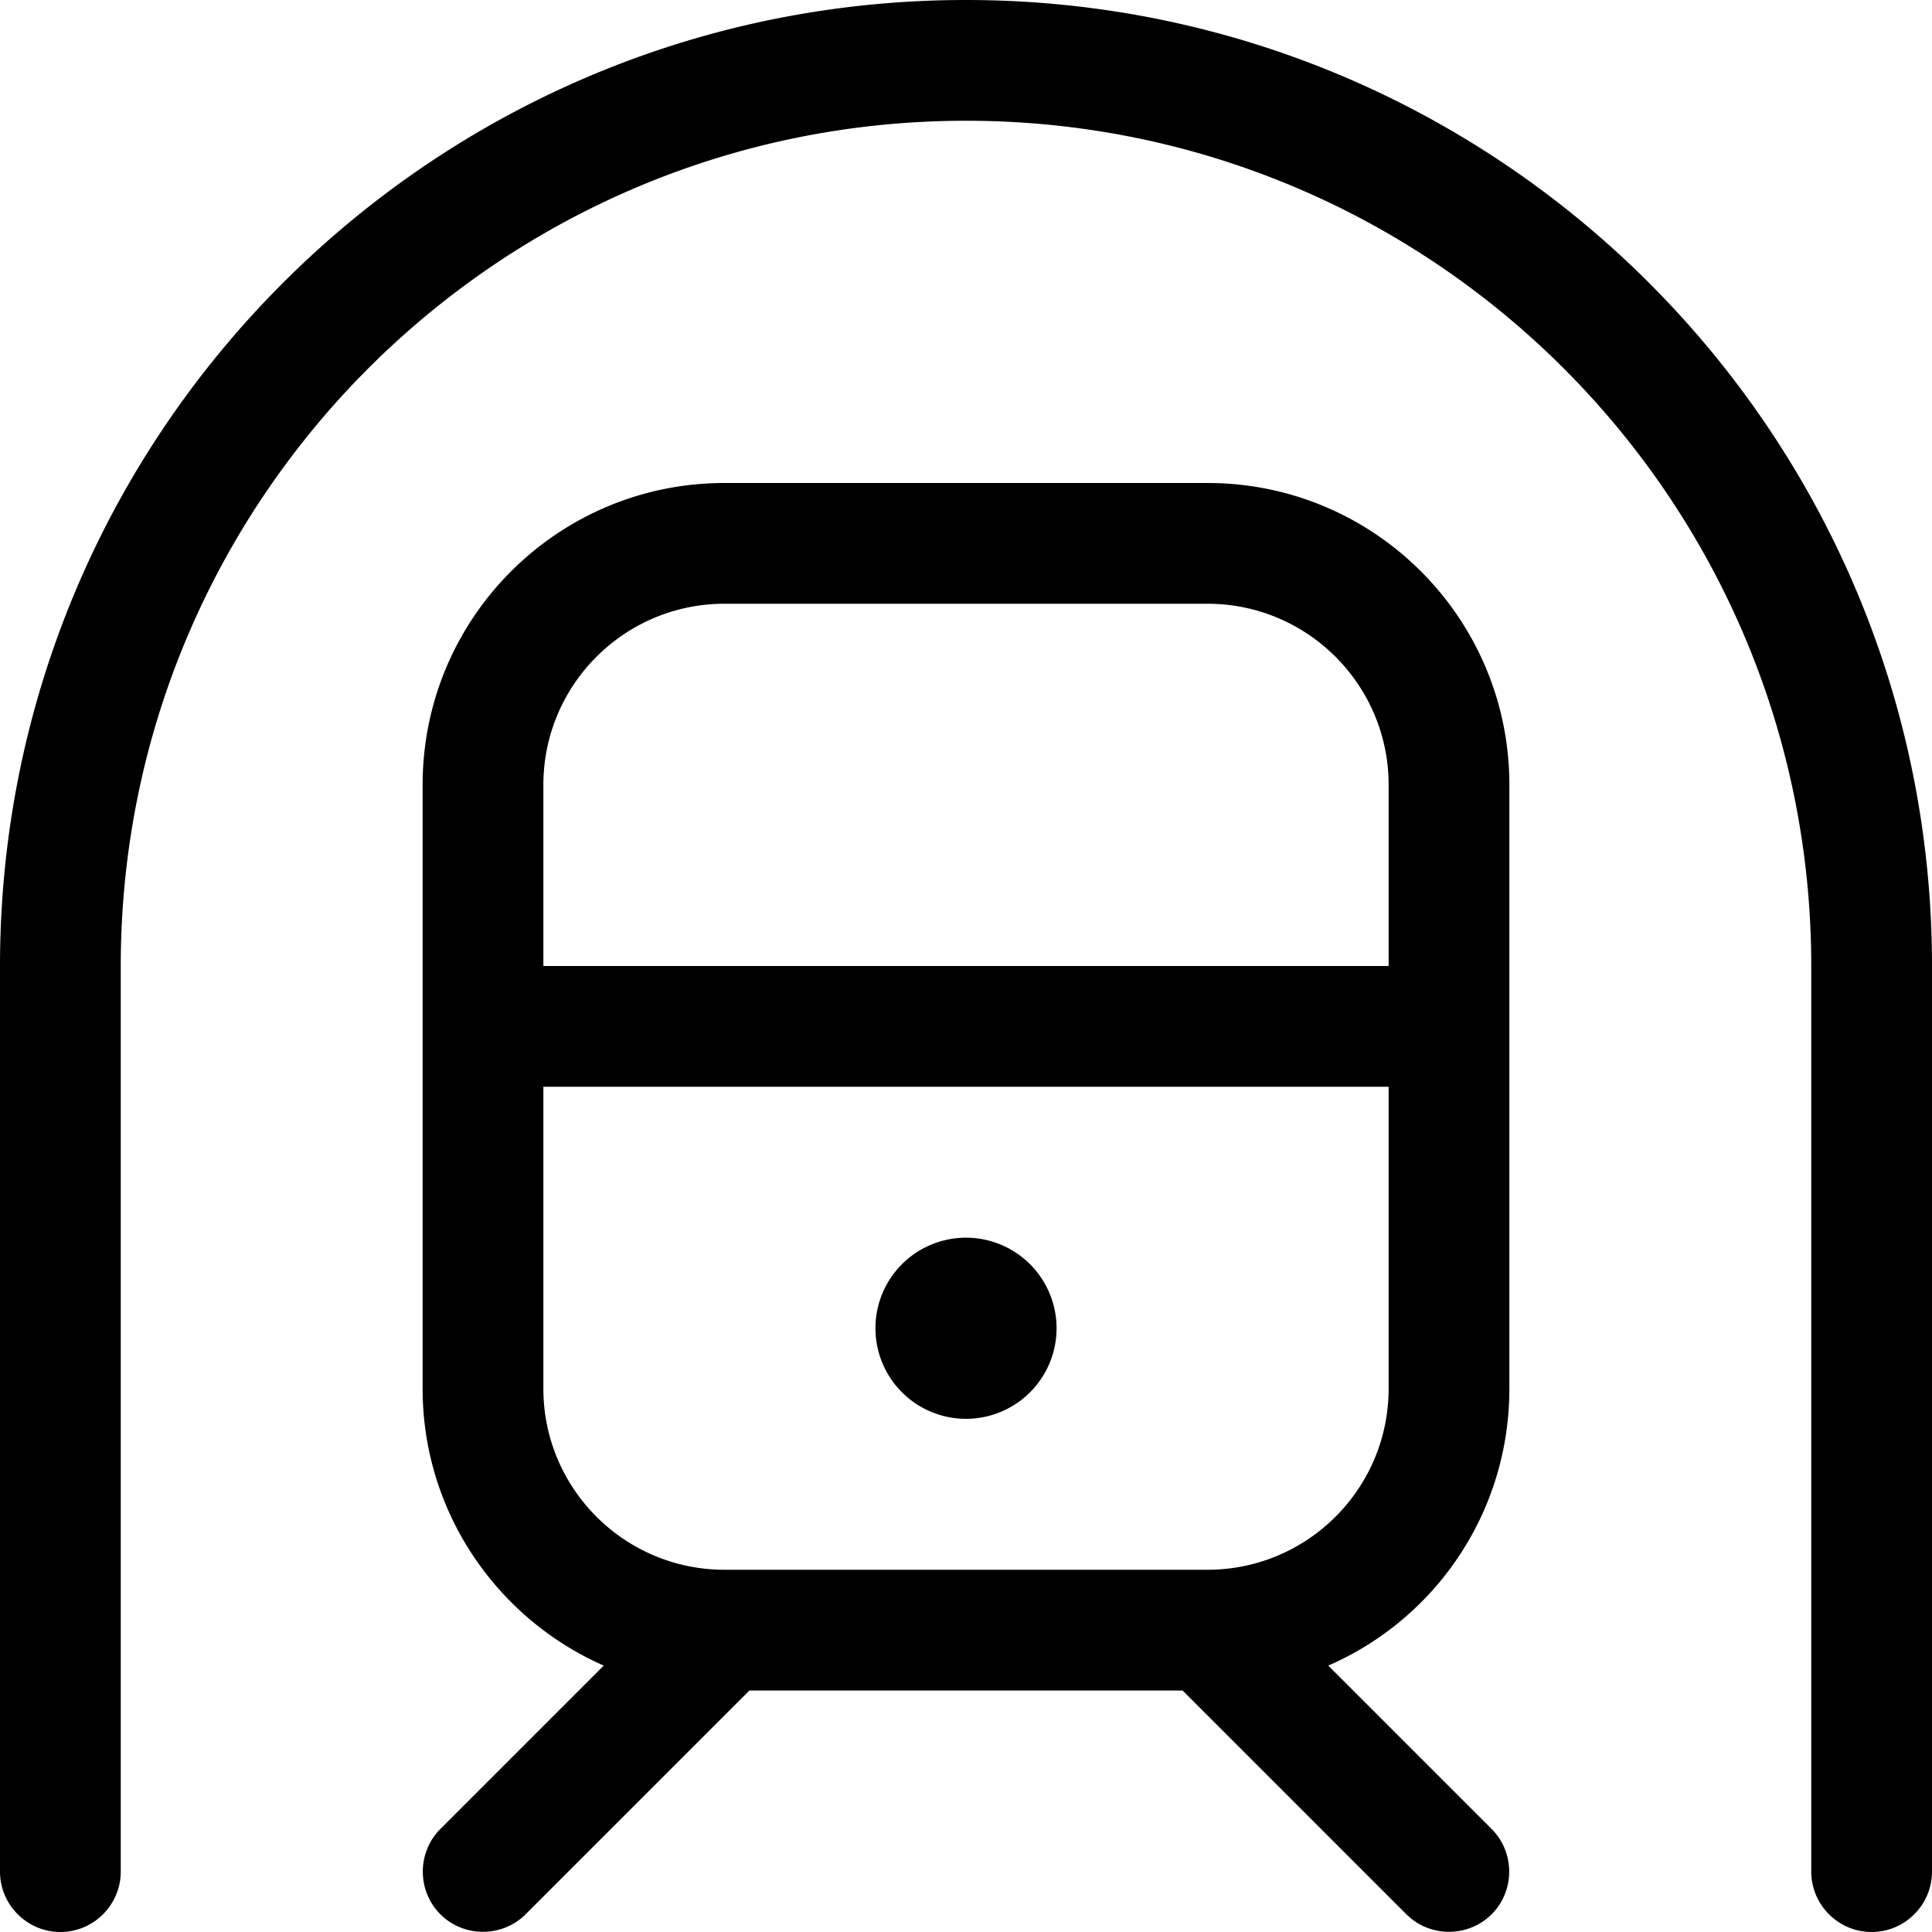 <svg fill="currentColor" xmlns="http://www.w3.org/2000/svg" viewBox="0 0 512 512"><!--! Font Awesome Pro 6.4.0 by @fontawesome - https://fontawesome.com License - https://fontawesome.com/license (Commercial License) Copyright 2023 Fonticons, Inc. --><path d="M32 256C32 132.3 132.3 32 256 32s224 100.3 224 224V496c0 8.8 7.2 16 16 16s16-7.2 16-16V256C512 114.6 397.4 0 256 0S0 114.6 0 256V496c0 8.8 7.2 16 16 16s16-7.2 16-16V256zm336-48v48H144V208c0-26.5 21.5-48 48-48H320c26.5 0 48 21.5 48 48zM144 368V288H368v80c0 26.5-21.5 48-48 48h0H192h0c-26.5 0-48-21.5-48-48zm16 73.4l-43.3 43.3c-6.2 6.2-6.2 16.4 0 22.6s16.4 6.2 22.6 0L198.6 448H313.4l59.3 59.3c6.2 6.2 16.4 6.2 22.6 0s6.2-16.4 0-22.6L352 441.4c28.3-12.3 48-40.5 48-73.4V208c0-44.2-35.8-80-80-80H192c-44.2 0-80 35.8-80 80V368c0 32.8 19.8 61 48 73.4zM280 352a24 24 0 1 0 -48 0 24 24 0 1 0 48 0z"/></svg>